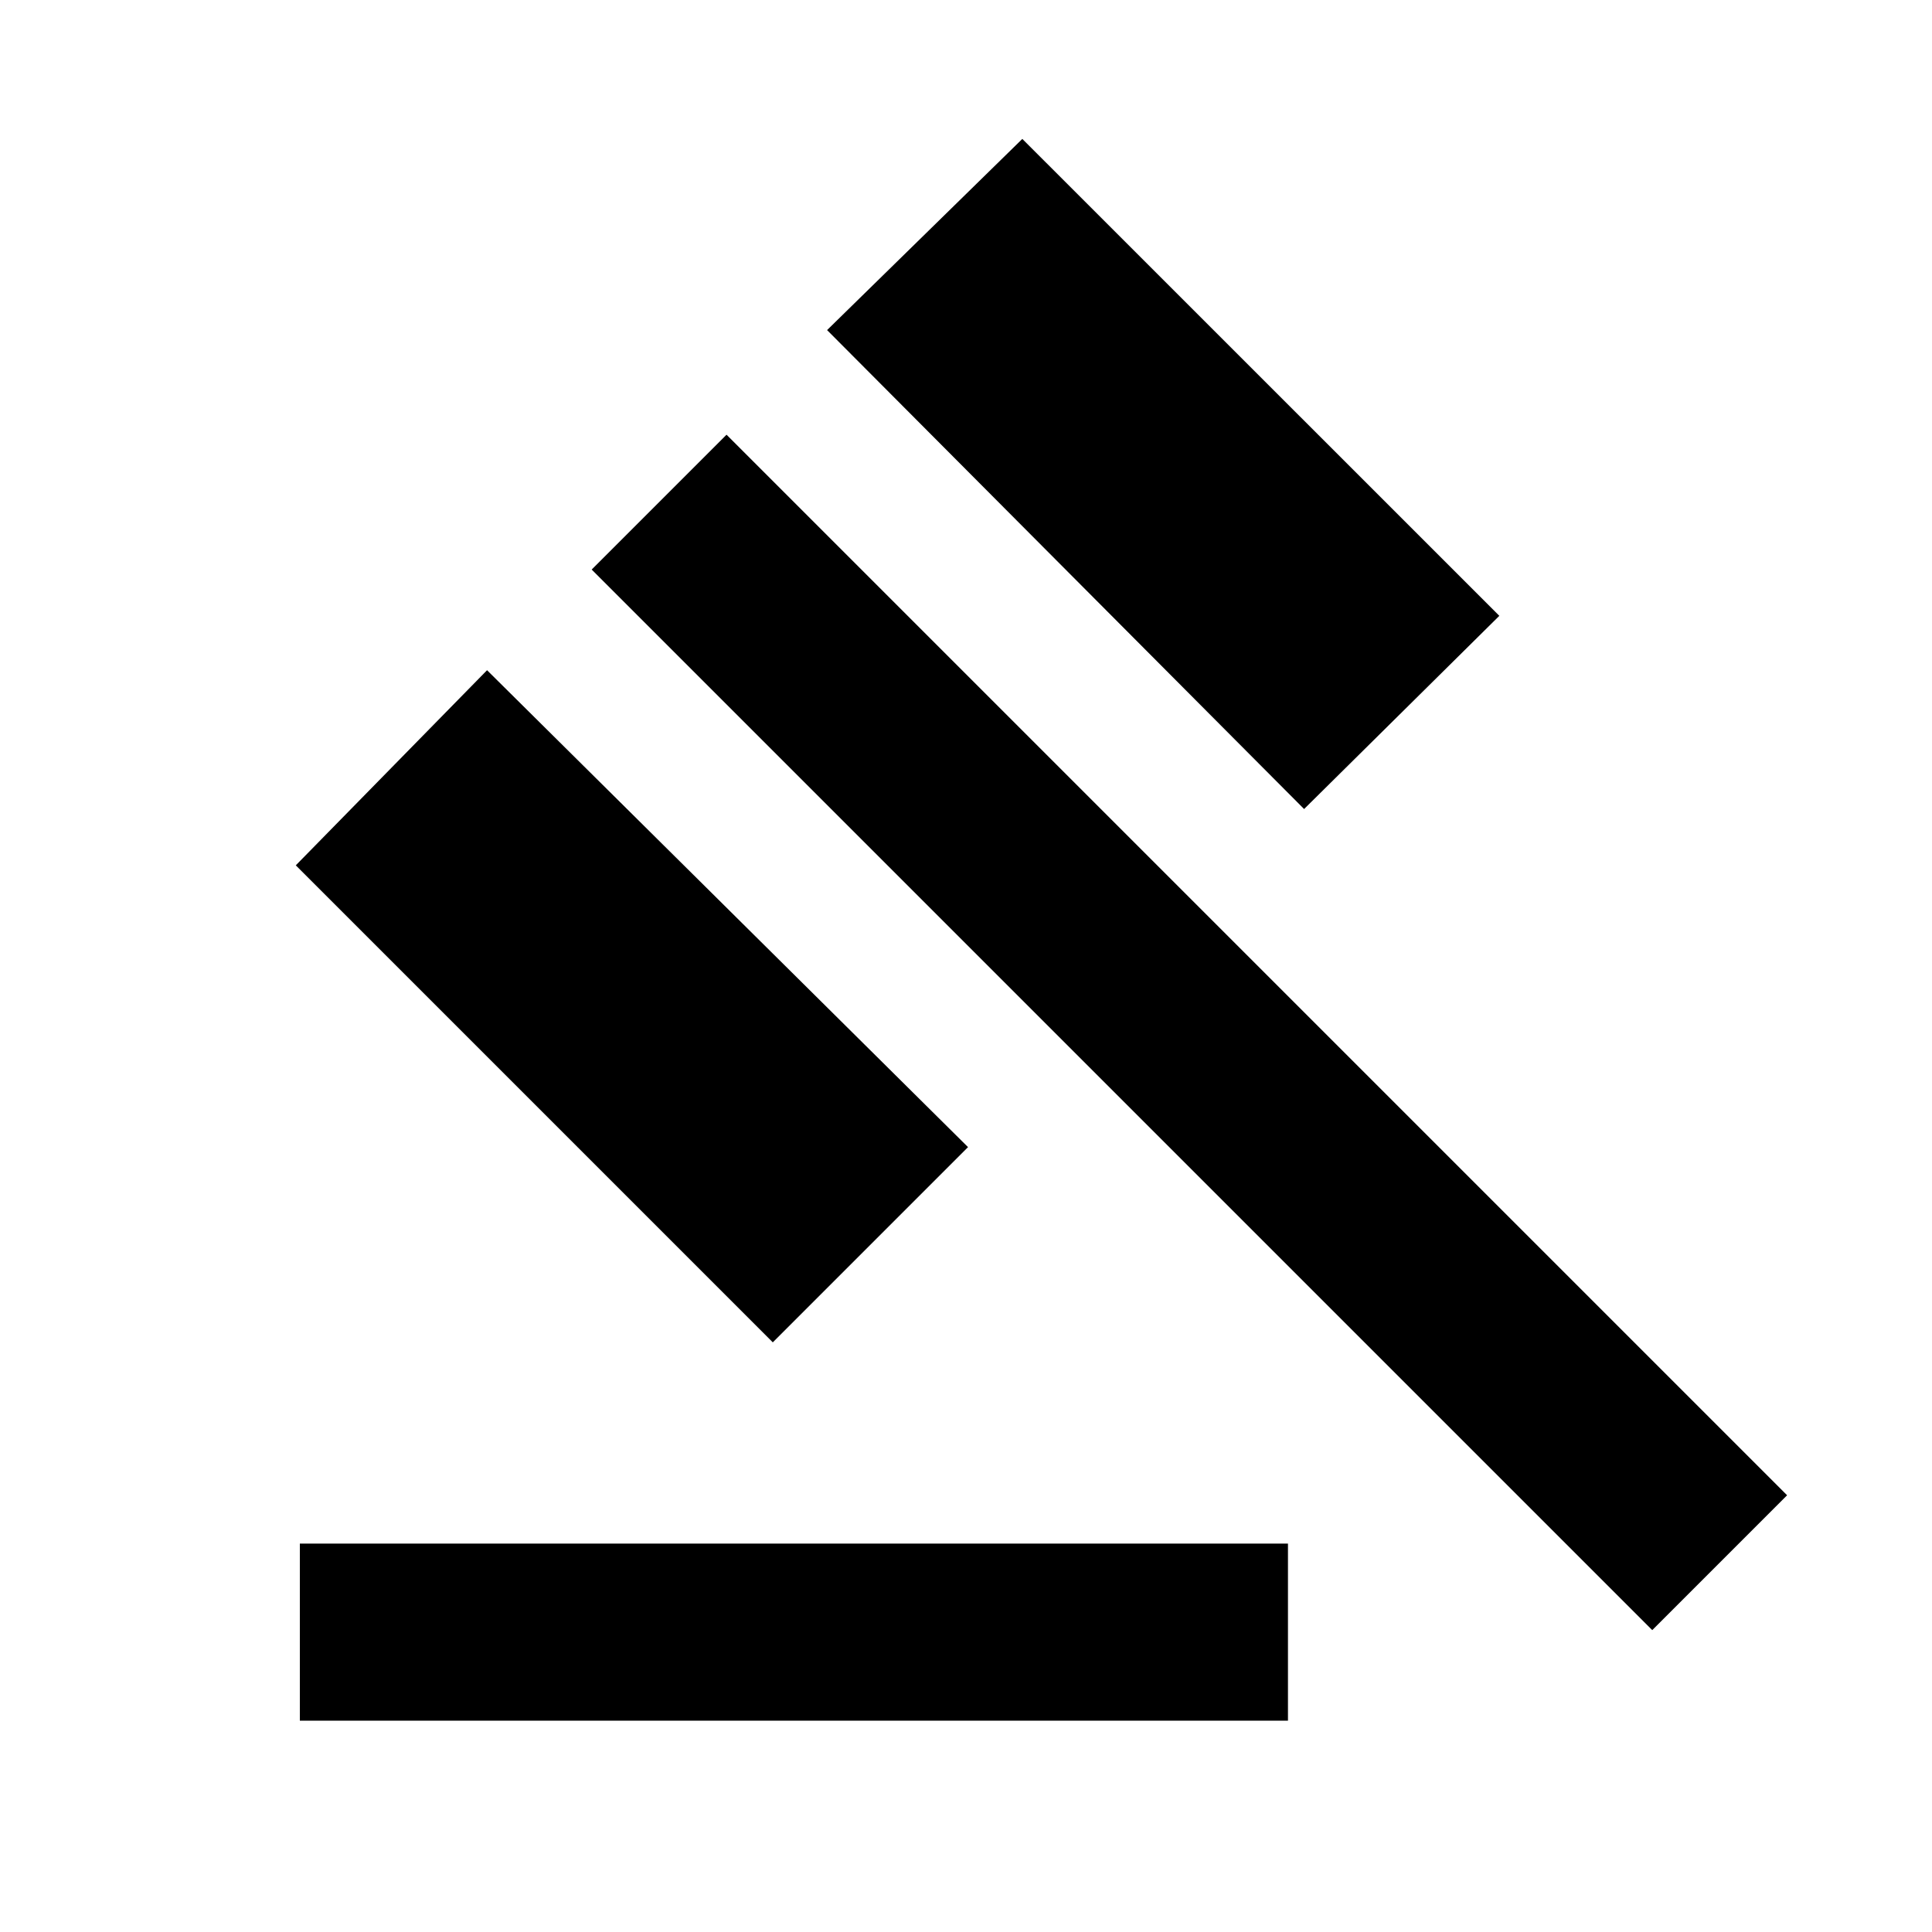 <svg xmlns="http://www.w3.org/2000/svg" height="20" width="20"><path d="M3.104 17.812v-1.833h10.229v1.833ZM8 13.896 3.062 8.958l1.98-2.02 4.979 4.937Zm5.5-5.521L8.562 3.417l2.021-1.979 4.938 4.937Zm3.604 8.5L6.125 5.896 7.521 4.5 18.5 15.479Z"/></svg>